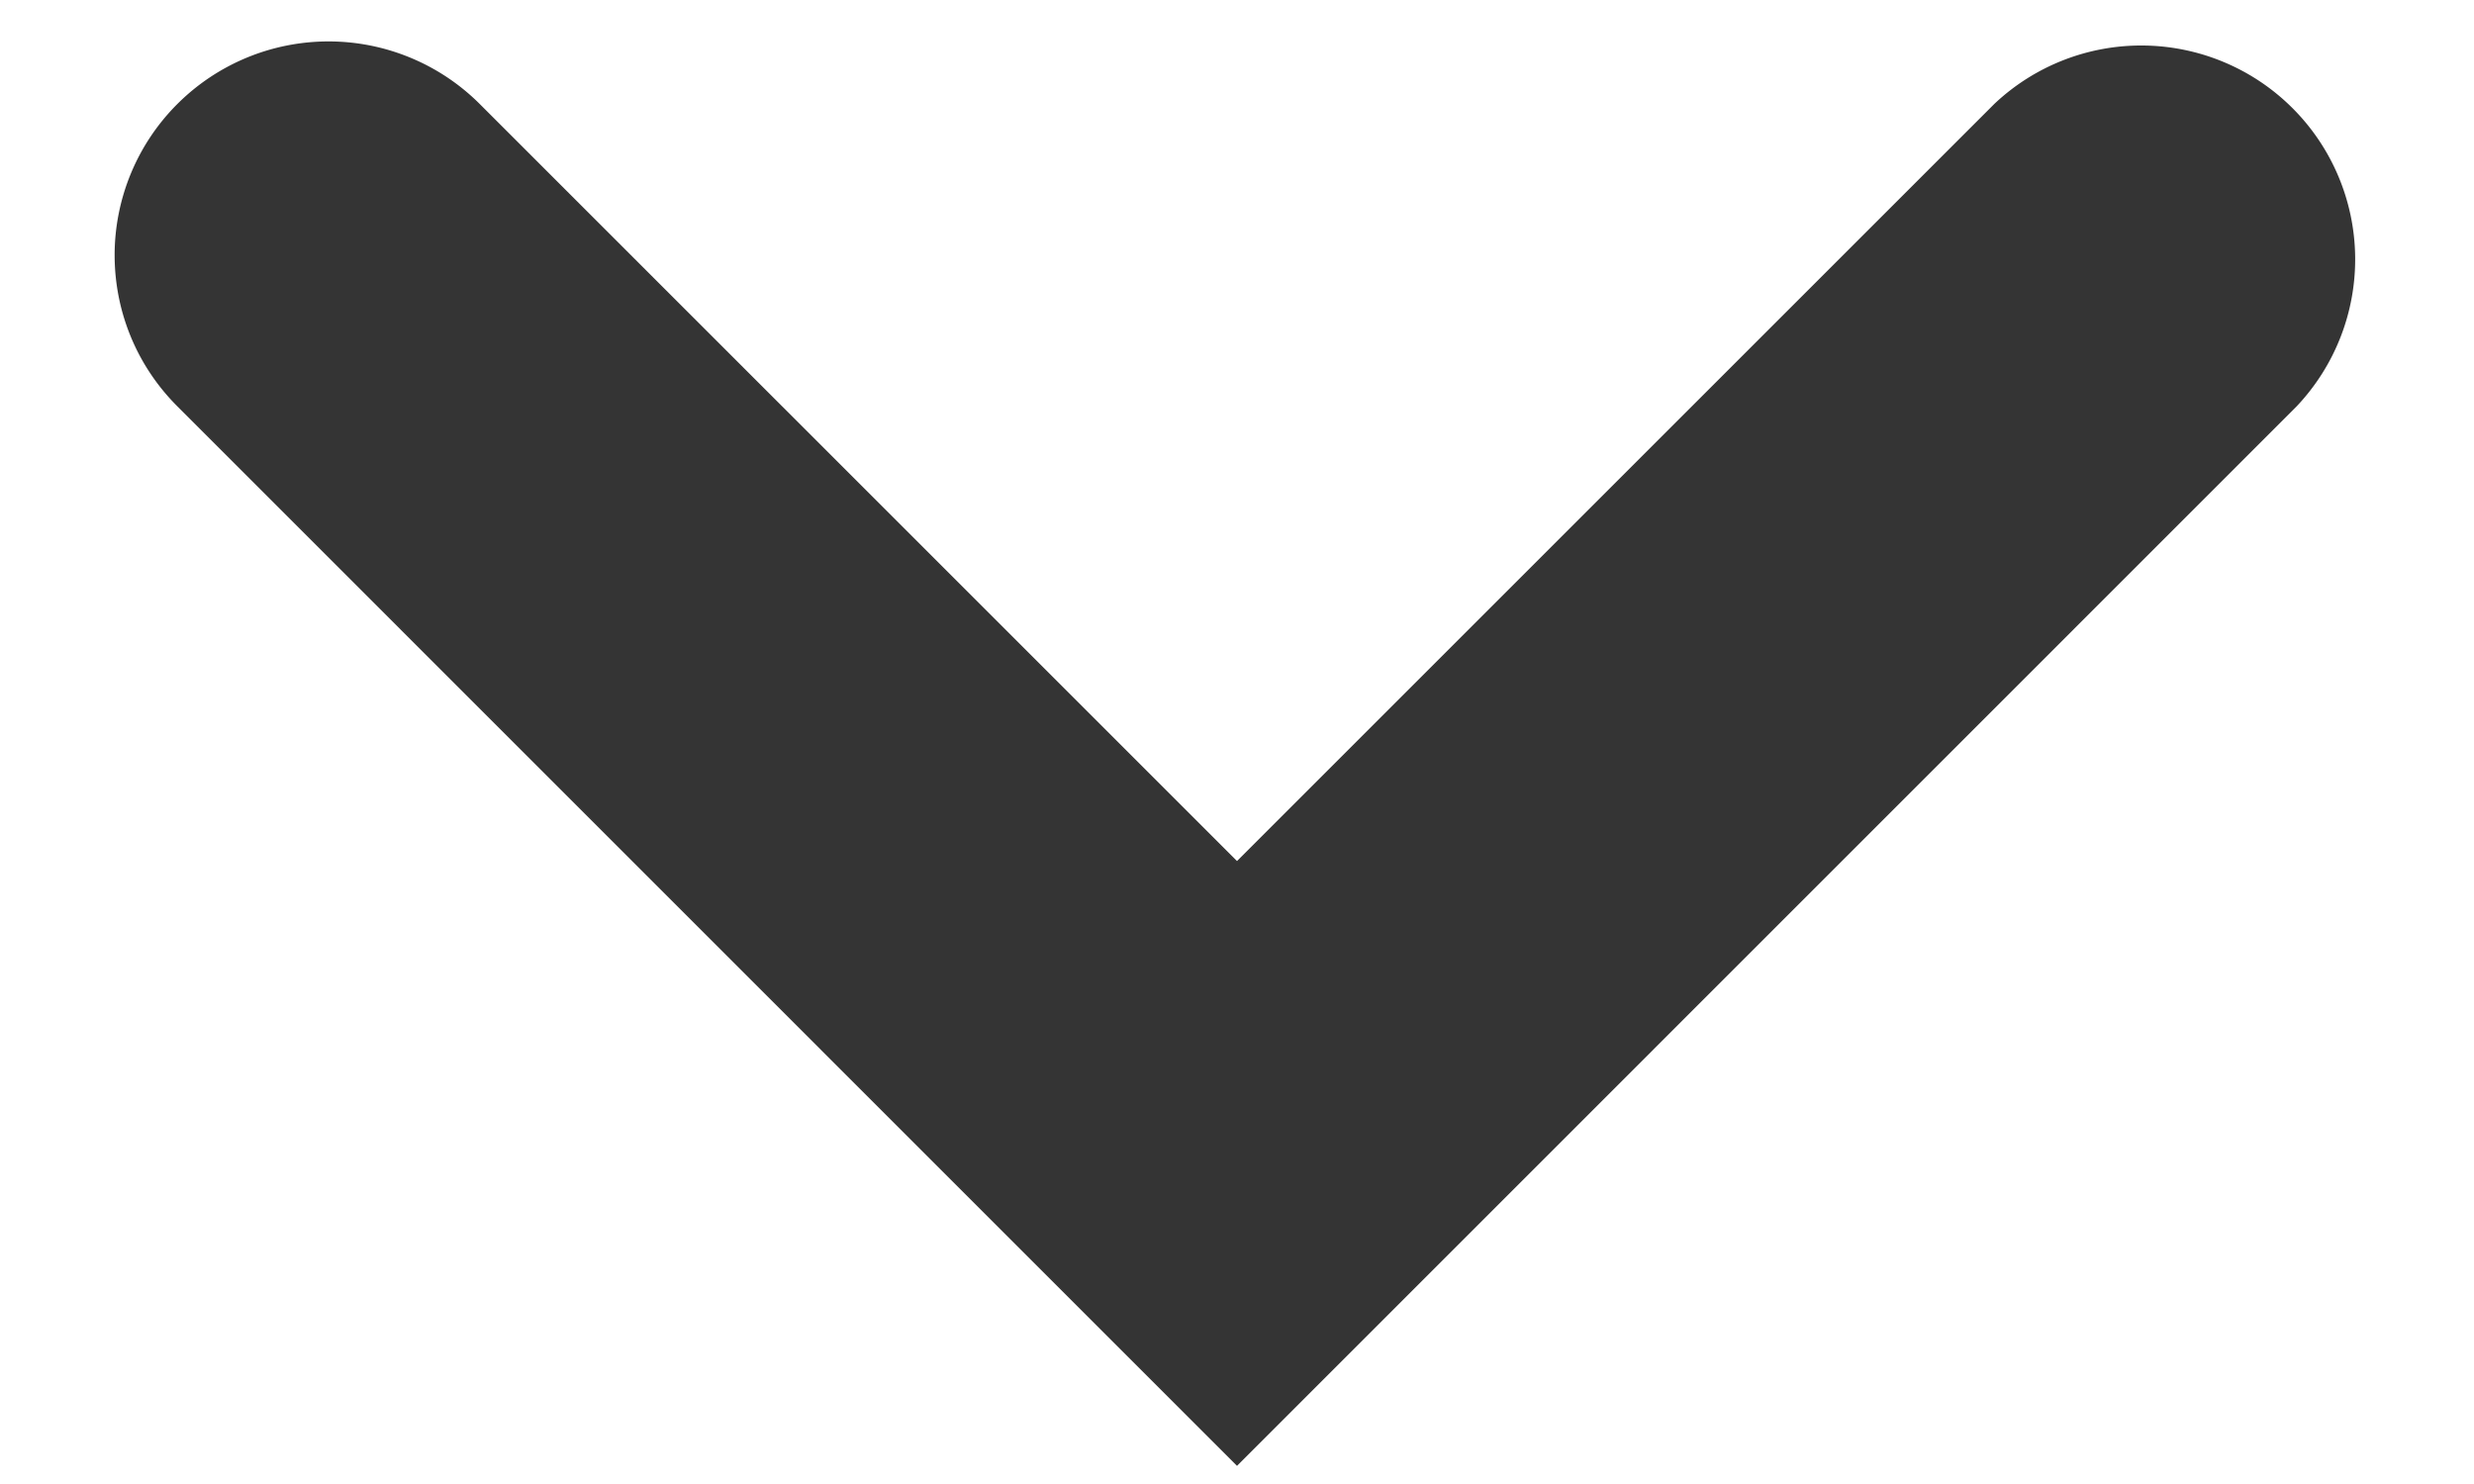 <svg xmlns="http://www.w3.org/2000/svg" width="15" height="9" viewBox="0 0 15 9"><g><g transform="rotate(90 7.5 4.5)"><path fill="#343434" d="M4.547 11.305a1.297 1.297 0 0 1-.917-2.213L8.222 4.5 3.63-.092a1.297 1.297 0 0 1 1.834-1.833L11.89 4.5l-6.426 6.425c-.253.253-.585.38-.917.38z"/></g></g></svg>